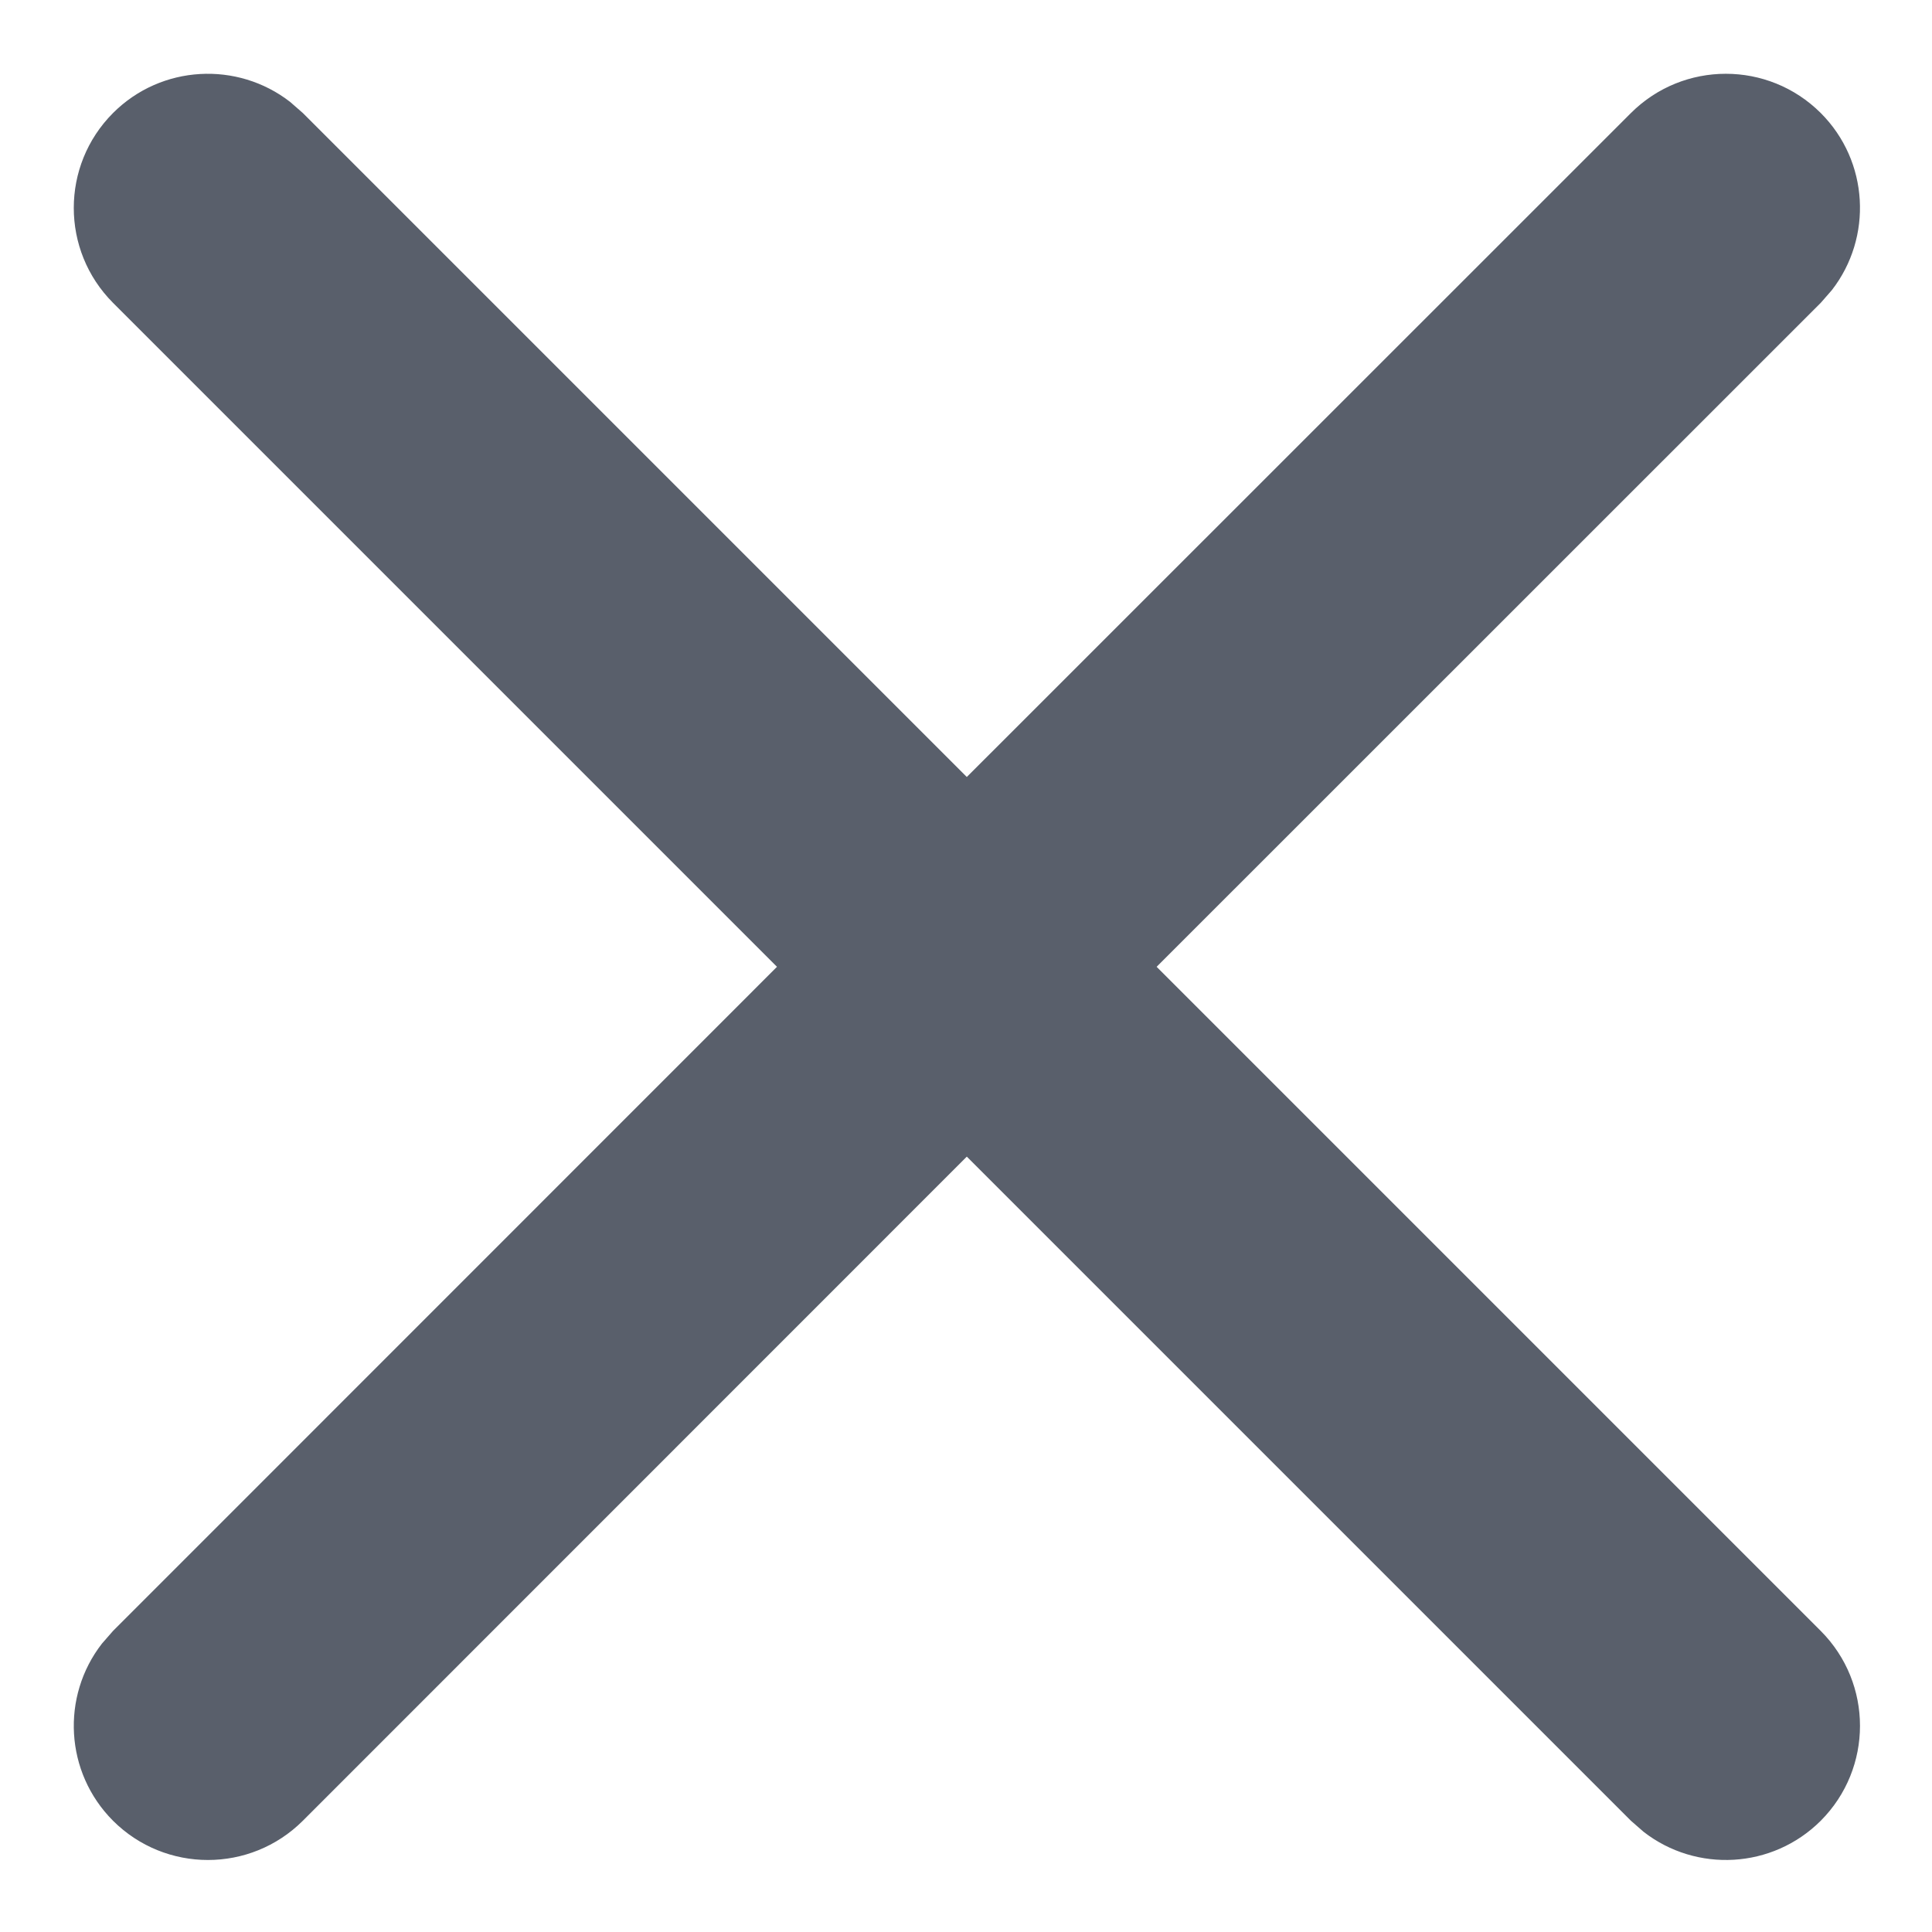 <?xml version="1.0" encoding="UTF-8"?>
<svg width="12px" height="12px" viewBox="0 0 12 12" version="1.1" xmlns="http://www.w3.org/2000/svg" xmlns:xlink="http://www.w3.org/1999/xlink">
    <title>A20224A8-90EB-4F80-9B8A-810D95B9C51D</title>
    <defs>
        <filter id="filter-1">
            <feColorMatrix in="SourceGraphic" type="matrix" values="0 0 0 0 0 0 0 0 0 0.569 0 0 0 0 1 0 0 0 1 0"></feColorMatrix>
        </filter>
    </defs>
    <g id="Seller-portal" stroke="none" stroke-width="1" fill="none" fill-rule="evenodd" opacity="0.747">
        <g id="Create-Product-Size-3" transform="translate(-1225, -609)">
            <g id="Group-9" transform="translate(384, 581)">
                <g filter="url(#filter-1)" id="Group-8">
                    <g transform="translate(837, 24)">
                        <g id="Icons/cancel-gray75" fill="#212A39">
                            <g id="Combined-Shape-2" transform="translate(4.458, 4.458)">
                                <path d="M1.344,0.175 L1.423,0.244 L5.547,4.368 L9.672,0.244 C9.998,-0.081 10.525,-0.081 10.851,0.244 C11.151,0.544 11.174,1.017 10.92,1.344 L10.851,1.423 L6.726,5.547 L10.851,9.672 C11.176,9.998 11.176,10.525 10.851,10.851 C10.55,11.151 10.078,11.174 9.751,10.92 L9.672,10.851 L5.547,6.726 L1.423,10.851 C1.097,11.176 0.57,11.176 0.244,10.851 C-0.056,10.55 -0.079,10.078 0.175,9.751 L0.244,9.672 L4.368,5.547 L0.244,1.423 C-0.081,1.097 -0.081,0.57 0.244,0.244 C0.544,-0.056 1.017,-0.079 1.344,0.175 Z" id="Combined-Shape" fill-rule="nonzero"></path>
                            </g>
                        </g>
                    </g>
                </g>
            </g>
        </g>
    </g>
</svg>